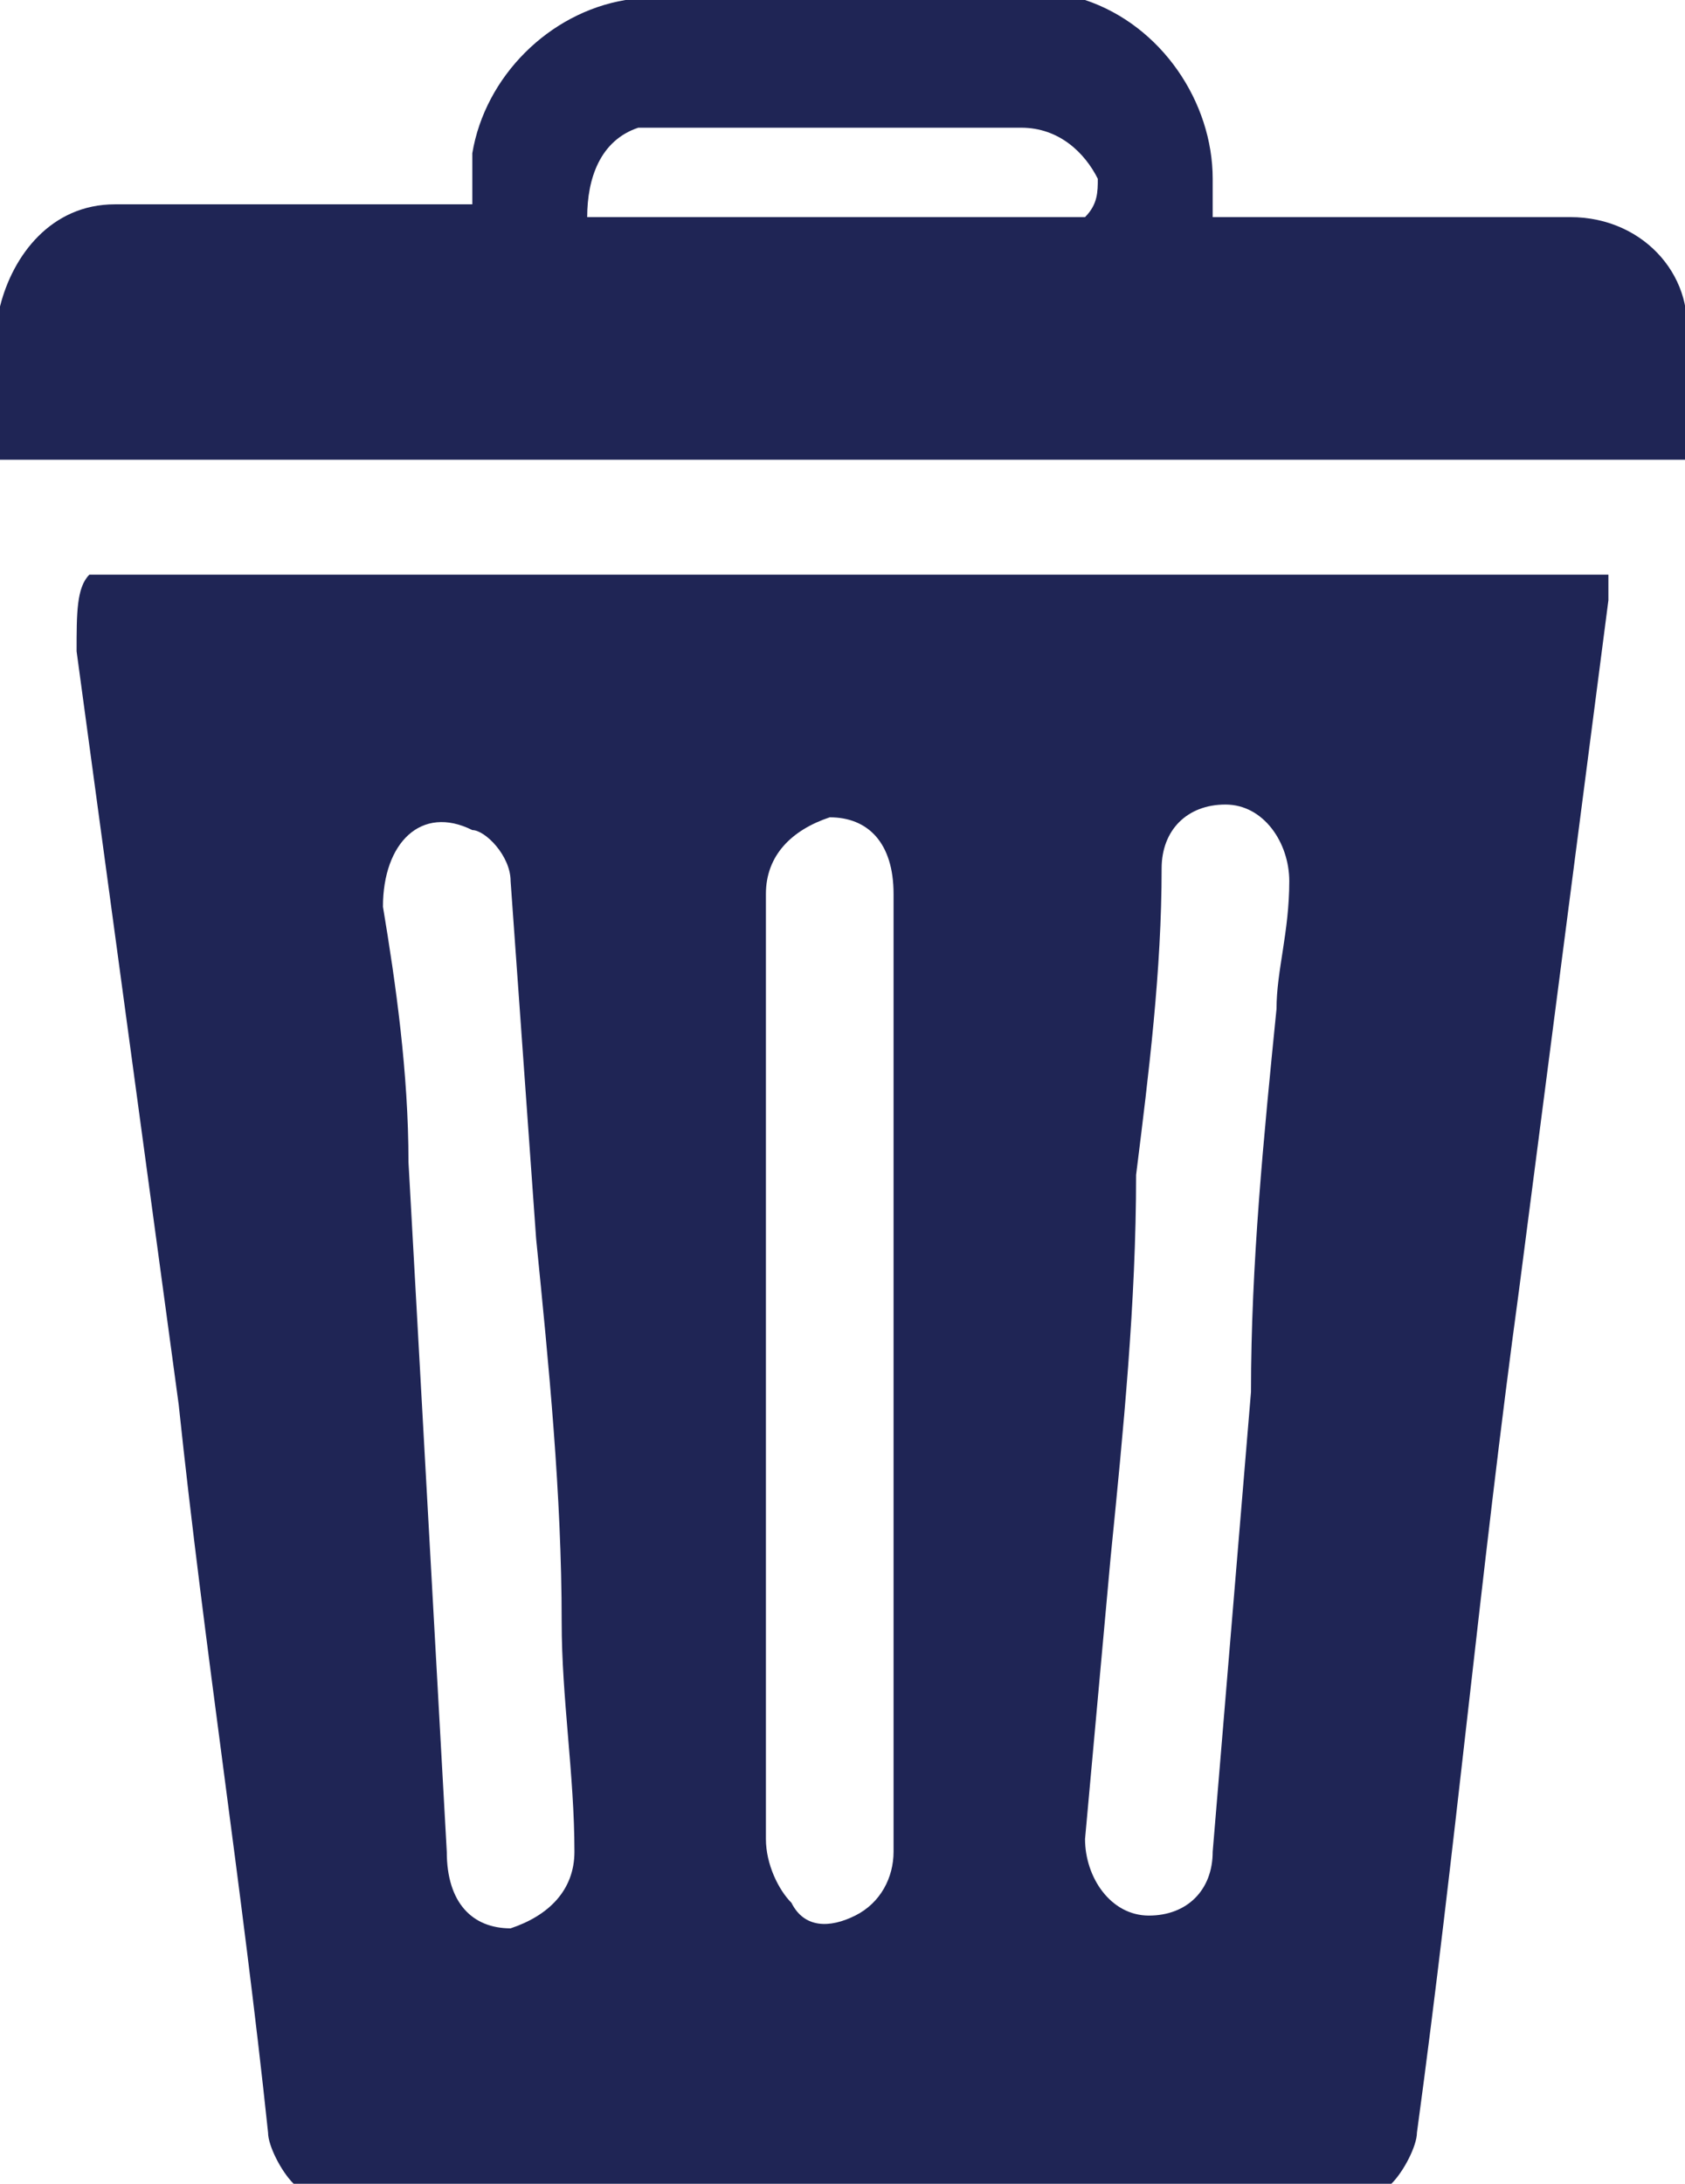 <svg version="1.1" id="Layer_1" xmlns="http://www.w3.org/2000/svg" xmlns:xlink="http://www.w3.org/1999/xlink" x="0px" y="0px"
	 viewBox="0 0 13.2 17.1" enable-background="new 0 0 13.2 17.1" xml:space="preserve">
<path fill="#1f2555" d="M0.6,5.1L1.4,11c0.2,1.9,0.5,3.8,0.7,5.7c0,0.1,0.1,0.3,0.2,0.4h8.6c0.1-0.1,0.2-0.3,0.2-0.4c0.3-2.2,0.5-4.4,0.8-6.6
	l0.7-5.4c0-0.1,0-0.1,0-0.2l-11.9,0C0.6,4.6,0.6,4.8,0.6,5.1z M8.7,12.2c0.1-1,0.2-2,0.2-3C9,8.4,9.1,7.6,9.1,6.8
	c0-0.3,0.2-0.5,0.5-0.5c0.3,0,0.5,0.3,0.5,0.6c0,0.4-0.1,0.7-0.1,1c-0.1,1-0.2,2-0.2,3c-0.1,1.2-0.2,2.4-0.3,3.6
	C9.5,14.8,9.3,15,9,15c-0.3,0-0.5-0.3-0.5-0.6L8.7,12.2z M6,7c0-0.3,0.2-0.5,0.5-0.6C6.8,6.4,7,6.6,7,7v7.5c0,0.2-0.1,0.4-0.3,0.5
	c-0.2,0.1-0.4,0.1-0.5-0.1C6.1,14.8,6,14.6,6,14.4V7z M3.7,6.5C3.8,6.5,4,6.7,4,6.9l0.2,2.8c0.1,1,0.2,2,0.2,3
	c0,0.6,0.1,1.2,0.1,1.8c0,0.3-0.2,0.5-0.5,0.6c-0.3,0-0.5-0.2-0.5-0.6L3.2,9.1c0-0.7-0.1-1.4-0.2-2C3,6.6,3.3,6.3,3.7,6.5z
	 M12.3,1.7c-0.1,0-0.1,0-0.2,0H9.5V1.4c0-0.6-0.4-1.2-1-1.4L8.3,0H4.9C4.3,0.1,3.8,0.6,3.7,1.2c0,0.1,0,0.3,0,0.4H0.9
	C0.4,1.6,0.1,2,0,2.4v1.2h13.2V2.7C13.3,2.2,12.9,1.7,12.3,1.7z M8.5,1.7L8.5,1.7l-3.9,0C4.6,1.4,4.7,1.1,5,1c0.1,0,0.1,0,0.2,0H8
	c0.3,0,0.5,0.2,0.6,0.4C8.6,1.5,8.6,1.6,8.5,1.7z"/>
</svg>
